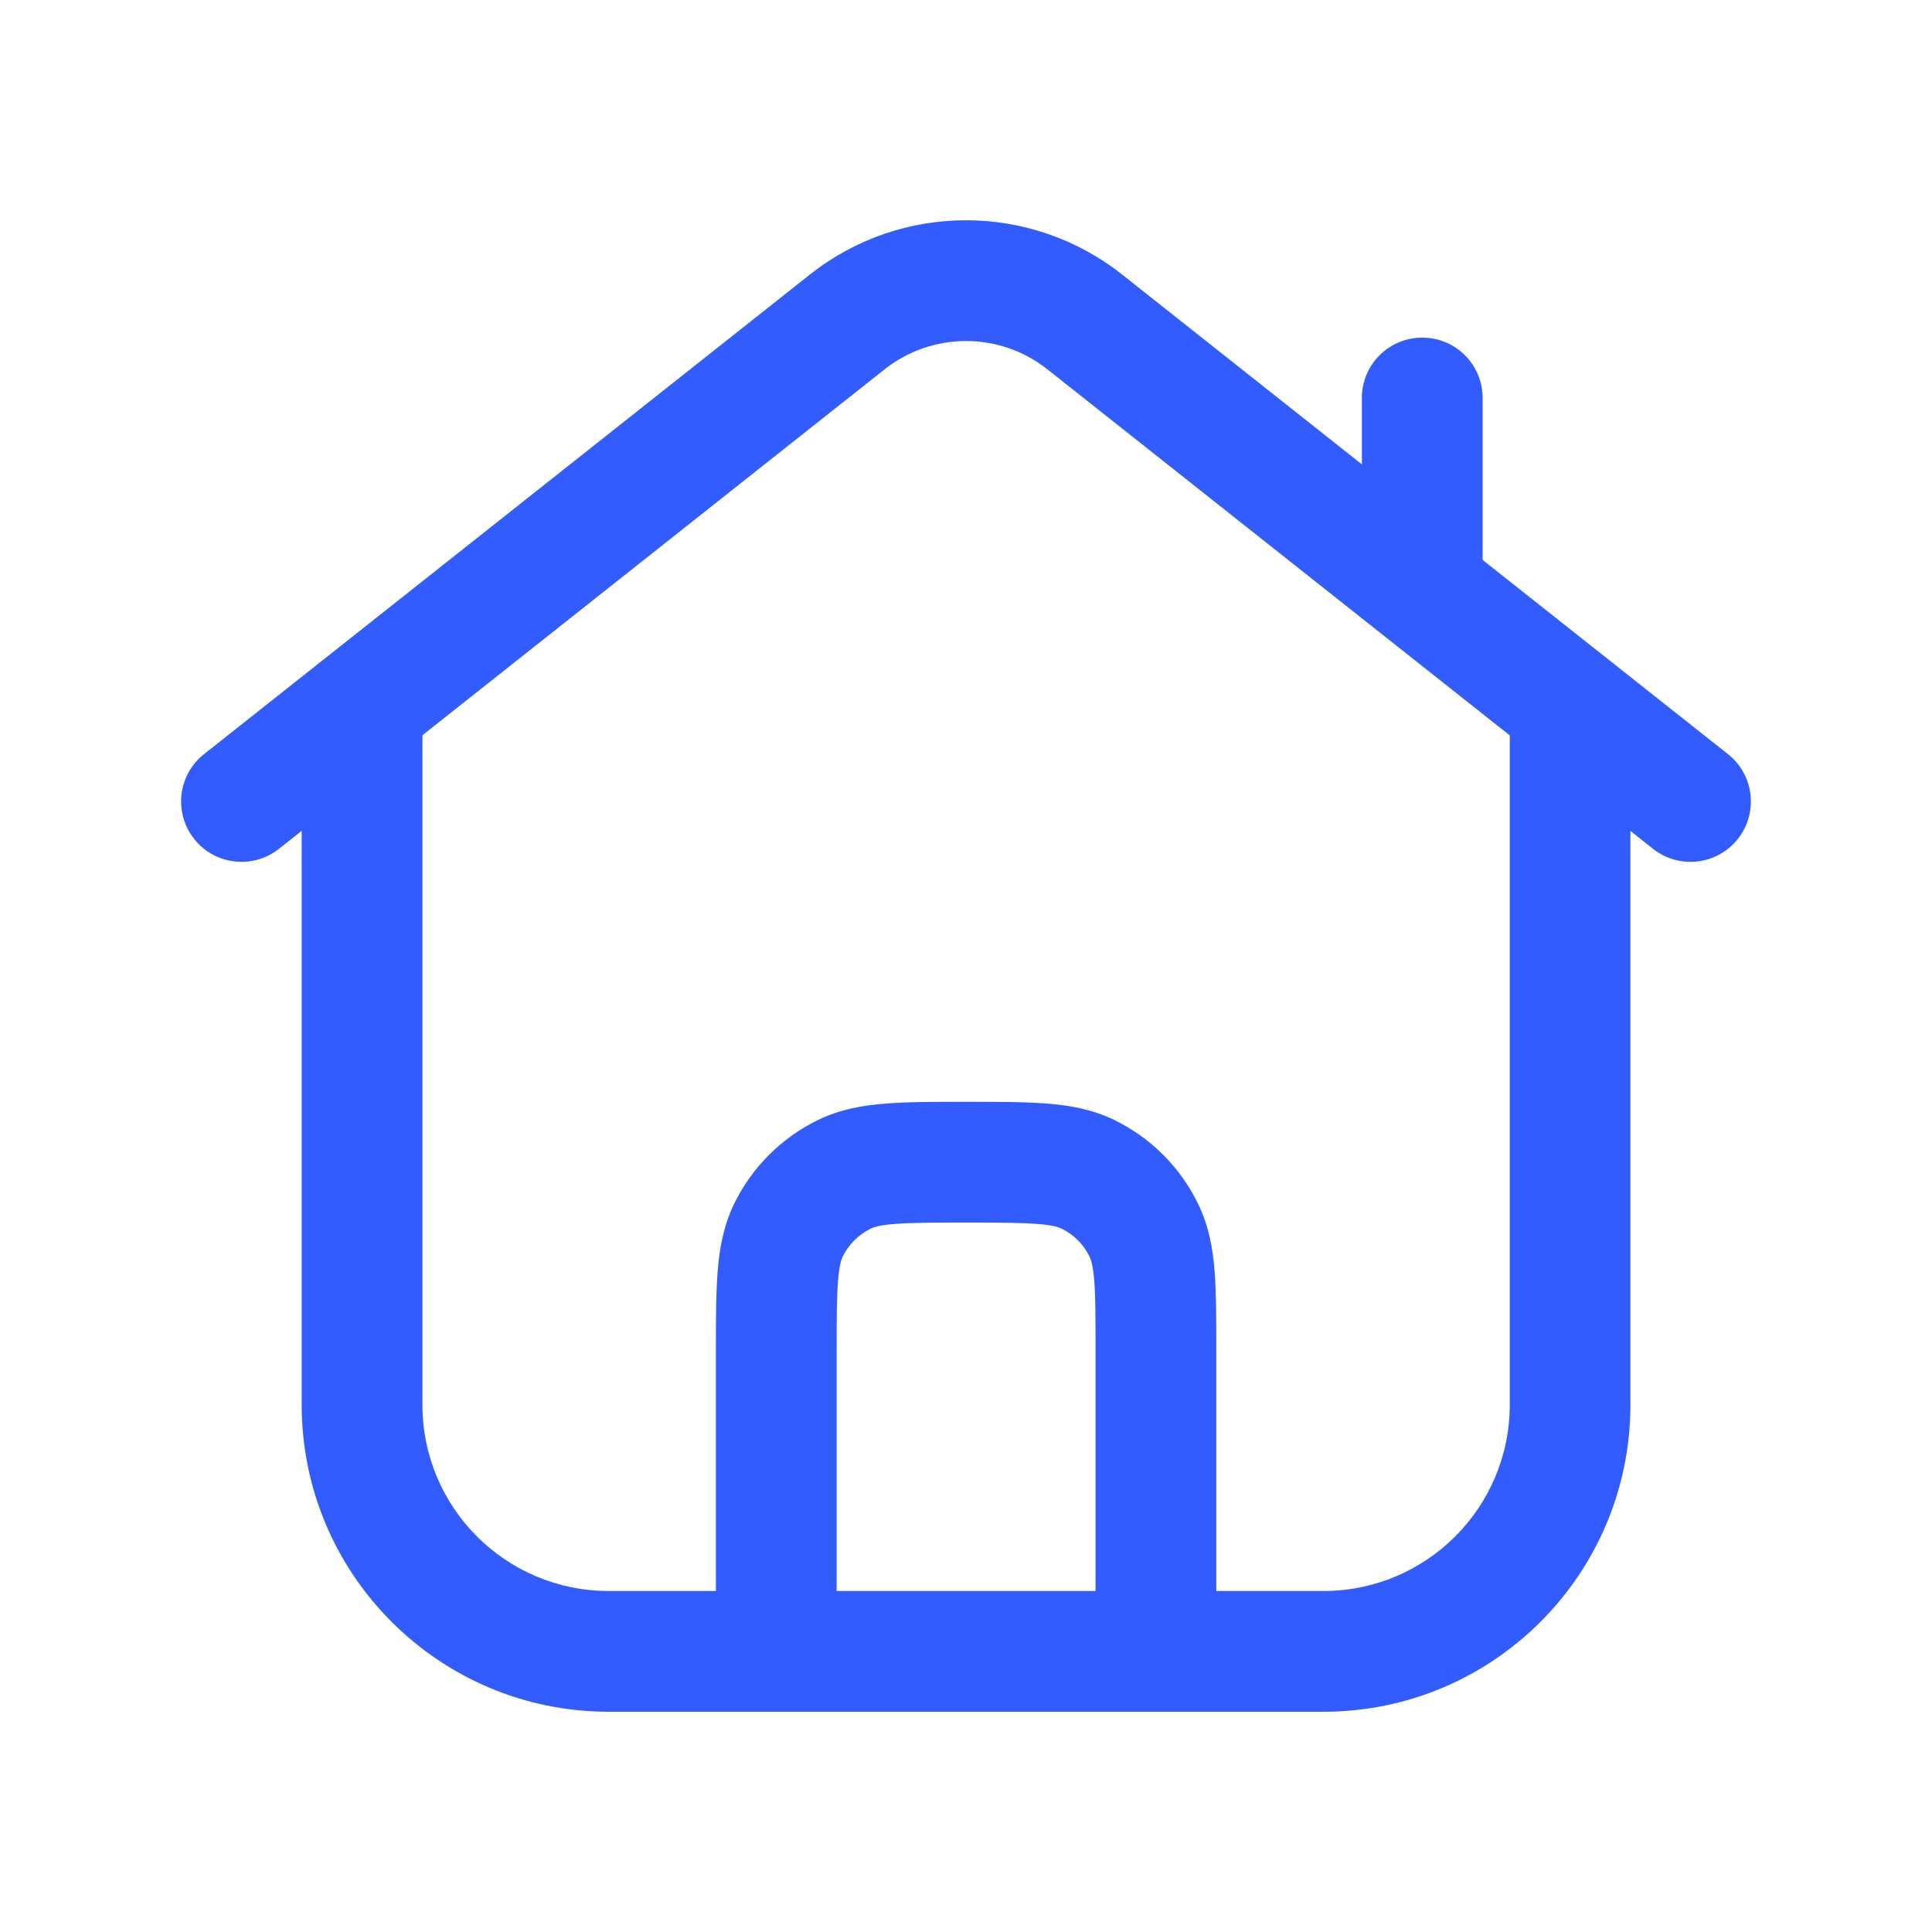 <svg xmlns="http://www.w3.org/2000/svg" width="20" height="20" viewBox="0 0 20 20" fill="none">
  <path fill-rule="evenodd" clip-rule="evenodd" d="M3.748 6.688C4.093 6.688 4.373 6.968 4.373 7.313V14.542C4.373 15.607 5.236 16.47 6.301 16.47H13.7C14.765 16.47 15.629 15.607 15.629 14.542V7.313C15.629 6.968 15.908 6.688 16.253 6.688C16.599 6.688 16.878 6.968 16.878 7.313V14.542C16.878 16.297 15.455 17.72 13.7 17.72H6.301C4.546 17.72 3.123 16.297 3.123 14.542V7.313C3.123 6.968 3.402 6.688 3.748 6.688Z" fill="#335CFF"/>
  <path fill-rule="evenodd" clip-rule="evenodd" d="M8.384 2.842C9.331 2.093 10.669 2.093 11.616 2.842L17.888 7.807C18.159 8.021 18.204 8.414 17.99 8.685C17.776 8.955 17.383 9.001 17.112 8.787L10.841 3.822C10.841 3.822 10.841 3.823 10.841 3.822C10.348 3.433 9.652 3.433 9.159 3.822C9.159 3.822 9.159 3.822 9.159 3.822L2.888 8.787C2.617 9.001 2.224 8.955 2.01 8.685C1.796 8.414 1.841 8.021 2.112 7.807L8.384 2.842Z" fill="#335CFF"/>
  <path fill-rule="evenodd" clip-rule="evenodd" d="M14.723 3.495C15.069 3.495 15.348 3.774 15.348 4.12V6.081C15.348 6.426 15.069 6.706 14.723 6.706C14.378 6.706 14.098 6.426 14.098 6.081V4.12C14.098 3.774 14.378 3.495 14.723 3.495Z" fill="#335CFF"/>
  <path fill-rule="evenodd" clip-rule="evenodd" d="M9.979 11.406H10.024C10.338 11.406 10.609 11.406 10.833 11.424C11.068 11.442 11.303 11.482 11.531 11.592C11.913 11.777 12.221 12.085 12.405 12.467C12.515 12.695 12.556 12.929 12.574 13.165C12.591 13.389 12.591 13.659 12.591 13.973V17.095C12.591 17.44 12.312 17.72 11.966 17.72C11.621 17.72 11.341 17.44 11.341 17.095V13.996C11.341 13.653 11.341 13.431 11.328 13.262C11.315 13.1 11.294 13.039 11.28 13.01C11.218 12.882 11.115 12.78 10.988 12.718C10.958 12.704 10.898 12.682 10.736 12.67C10.566 12.657 10.345 12.656 10.001 12.656C9.658 12.656 9.436 12.657 9.267 12.67C9.105 12.682 9.044 12.704 9.015 12.718C8.888 12.78 8.785 12.882 8.723 13.01C8.709 13.039 8.688 13.1 8.675 13.262C8.662 13.431 8.661 13.653 8.661 13.996V17.095C8.661 17.44 8.382 17.72 8.036 17.72C7.691 17.72 7.411 17.44 7.411 17.095V13.973C7.411 13.659 7.411 13.389 7.429 13.165C7.447 12.929 7.488 12.695 7.597 12.467C7.782 12.085 8.09 11.777 8.472 11.592C8.7 11.482 8.934 11.442 9.17 11.424C9.394 11.406 9.665 11.406 9.979 11.406Z" fill="#335CFF"/>
</svg>